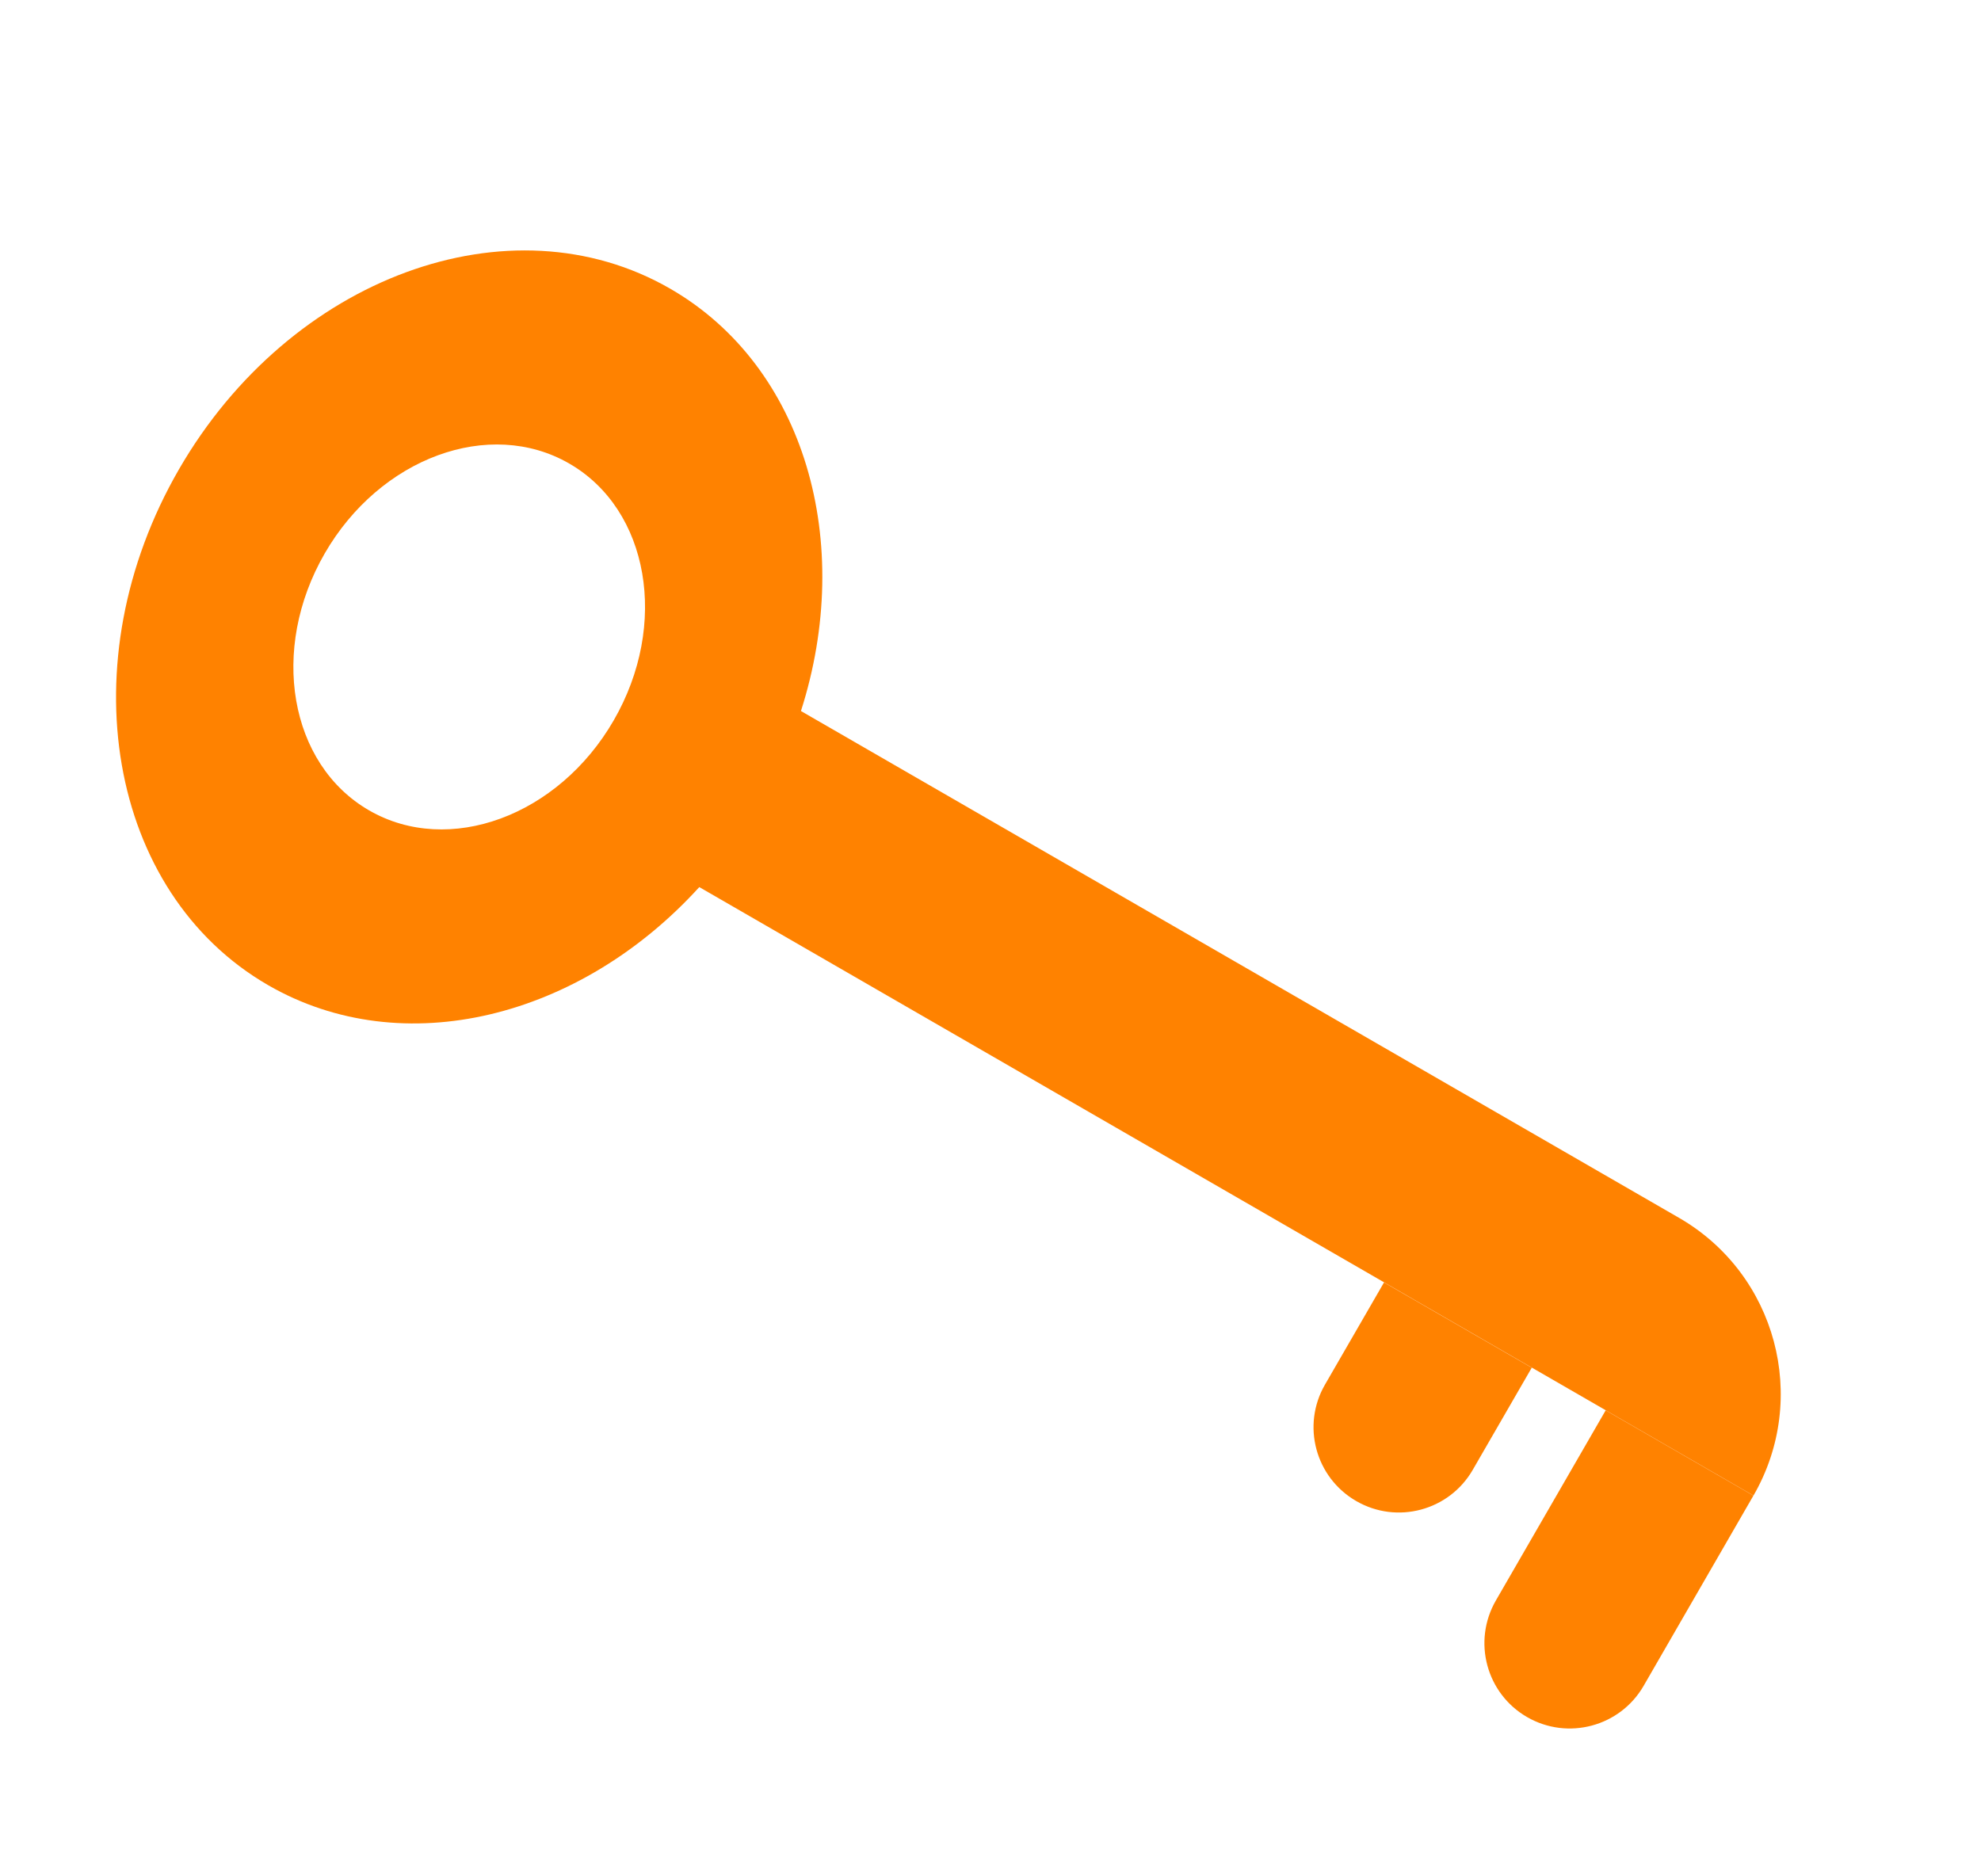 <svg xmlns="http://www.w3.org/2000/svg" width="19" height="18" fill="none" viewBox="0 0 19 18"><g clip-path="url(#clip0_596_33654)"><path fill="#FF8200" fill-rule="evenodd" d="M6.707 8.51C5.566 9.766 3.866 10.198 2.572 9.451C1.034 8.563 0.651 6.348 1.716 4.503C2.782 2.658 4.891 1.882 6.429 2.77C7.723 3.517 8.199 5.205 7.682 6.821L16.104 11.683C17.037 12.222 17.356 13.414 16.818 14.347L6.707 8.51ZM3.54 7.774C2.774 7.332 2.584 6.229 3.114 5.31C3.644 4.391 4.695 4.005 5.46 4.447C6.226 4.889 6.417 5.992 5.886 6.911C5.356 7.829 4.305 8.216 3.54 7.774ZM15.4 13.53L16.817 14.348L15.764 16.173C15.538 16.564 15.037 16.698 14.646 16.472C14.255 16.246 14.121 15.746 14.347 15.354L15.4 13.53ZM14.691 13.121L13.274 12.303L12.708 13.283C12.482 13.674 12.616 14.174 13.008 14.4C13.399 14.626 13.899 14.492 14.125 14.101L14.691 13.121Z" clip-rule="evenodd"/></g><defs><clipPath id="clip0_596_33654"><rect width="18" height="18" fill="#fff" transform="translate(0.5)"/></clipPath></defs></svg>
